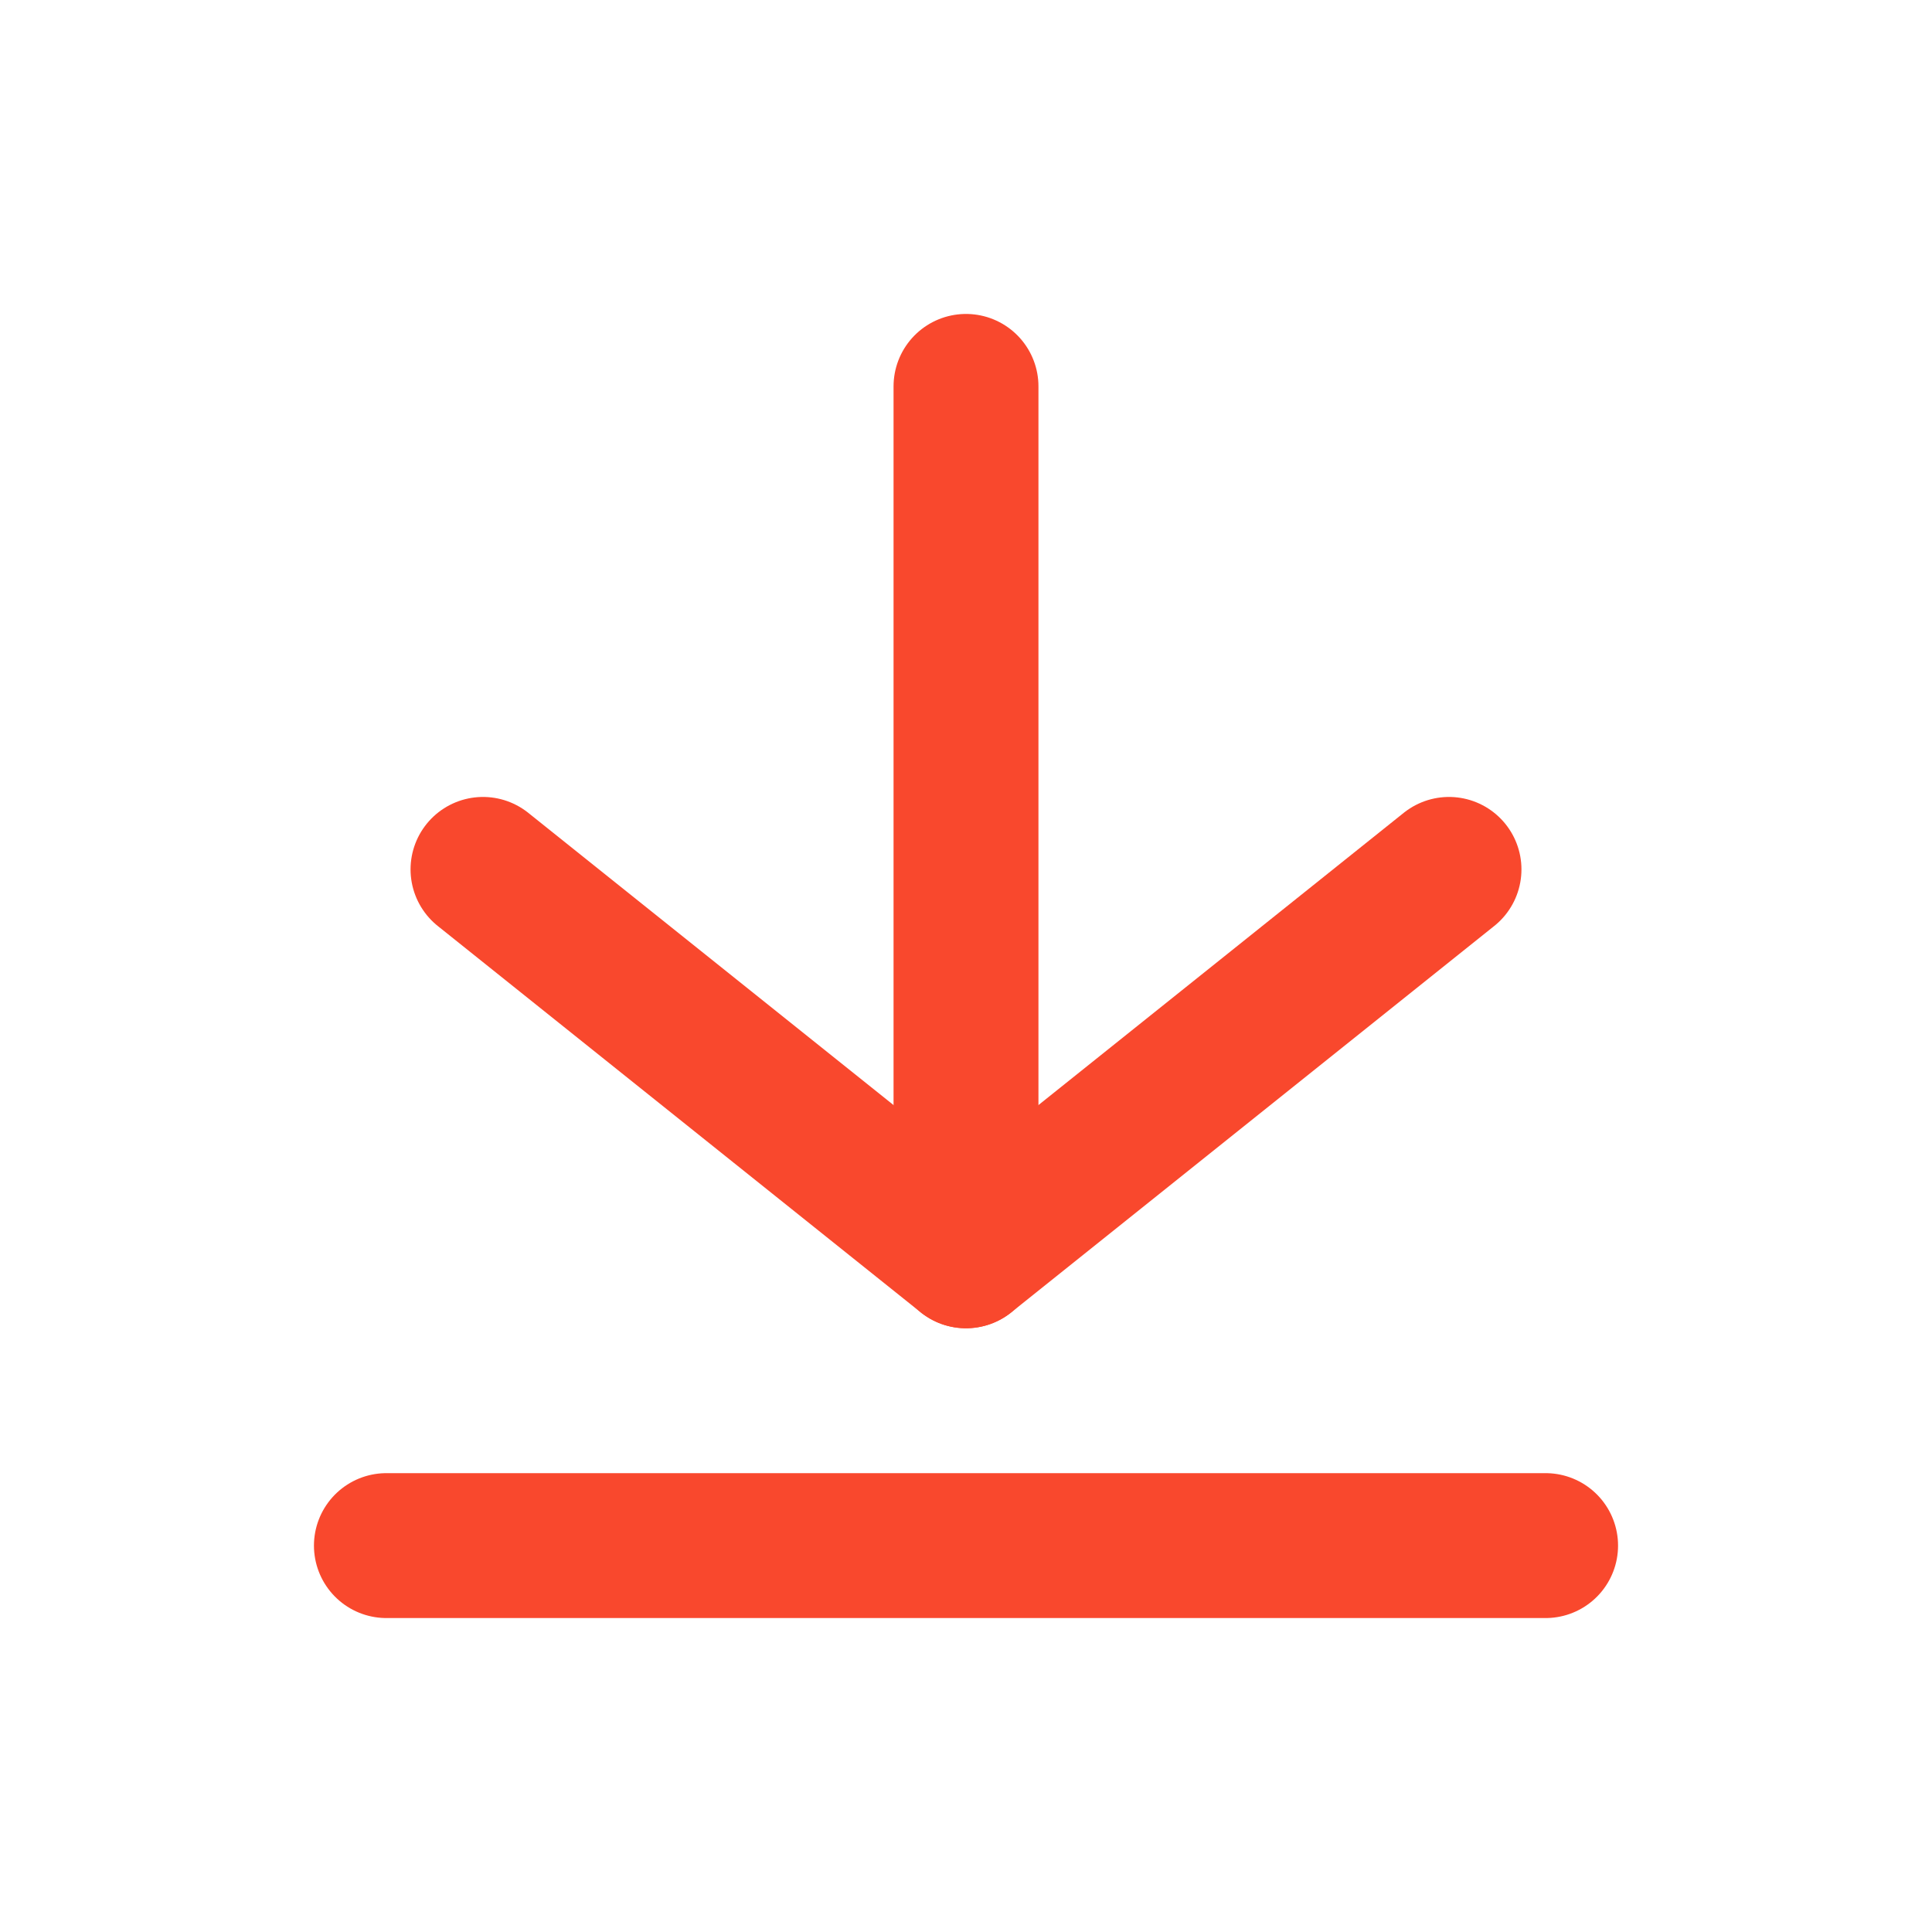 <svg width="20" height="20" viewBox="0 0 20 20" fill="none" xmlns="http://www.w3.org/2000/svg">
<path d="M10 4V13" stroke="#F9482D" stroke-width="1.5" stroke-linecap="round" stroke-linejoin="round"/>
<path d="M5 9L10 13L15 9" stroke="#F9482D" stroke-width="1.5" stroke-linecap="round" stroke-linejoin="round"/>
<path d="M4 16H16" stroke="#F9482D" stroke-width="1.5" stroke-linecap="round" stroke-linejoin="round"/>
</svg>
